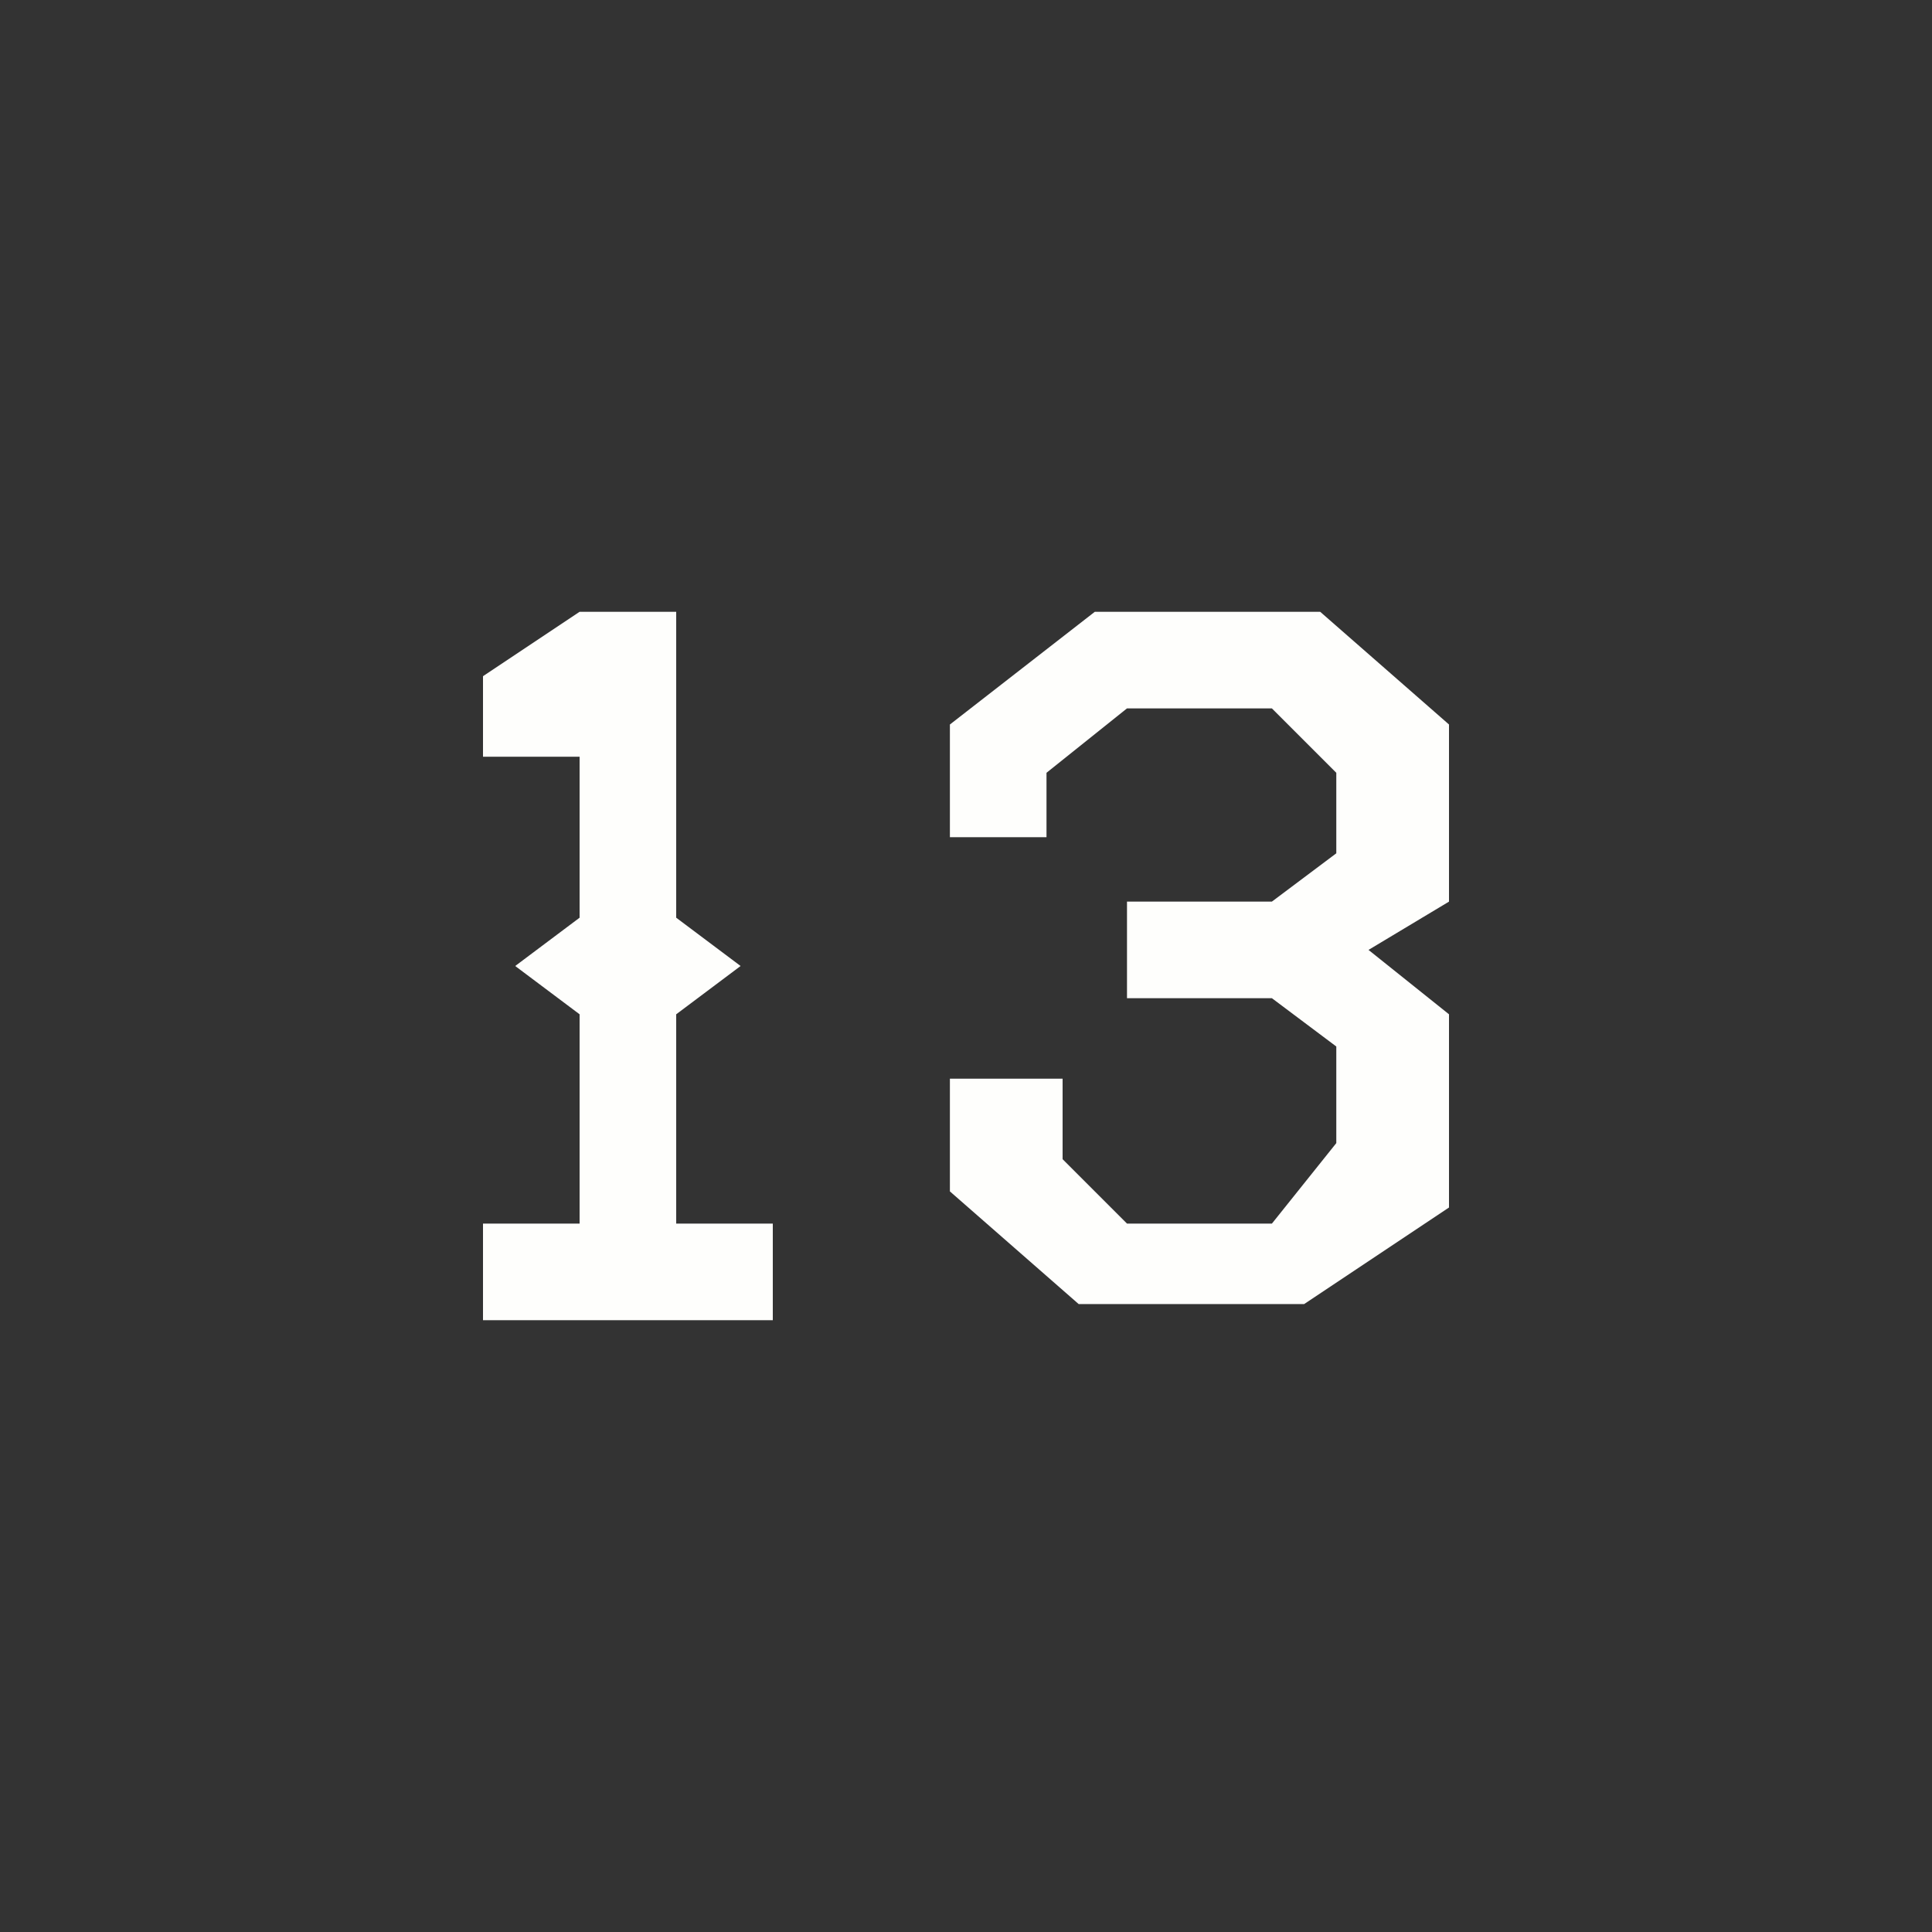 <?xml version="1.0" encoding="utf-8"?>
<!-- Generator: Adobe Illustrator 22.1.0, SVG Export Plug-In . SVG Version: 6.00 Build 0)  -->
<svg version="1.1" id="Layer_1" xmlns="http://www.w3.org/2000/svg" xmlns:xlink="http://www.w3.org/1999/xlink" x="0px" y="0px"
	 viewBox="0 0 12 12" style="enable-background:new 0 0 12 12;" xml:space="preserve">
<rect x="0" y="0" width="12" height="12" fill="#333333" stroke="none"/>
<style type="text/css">
	.st0{fill:#FEFEFC;}
</style>
<path id="Fill-43" class="st0" d="M4.2,6.3L4.6,6L4.2,5.7V3.8H3.6L3,4.2v0.5h0.6v1L3.2,6l0.4,0.3v1.3H3v0.6h1.8V7.6H4.2V6.3z
	 M6.8,3.8L5.9,4.5v0.7h0.6V4.8L7,4.4h0.9l0.4,0.4v0.5L7.9,5.6H7v0.6h0.9l0.4,0.3v0.6L7.9,7.6H7L6.6,7.2V6.7H5.9v0.7l0.8,0.7h1.4
	L9,7.5V6.3L8.5,5.9l0,0L9,5.6V4.5L8.2,3.8H6.8z"/>
</svg>
